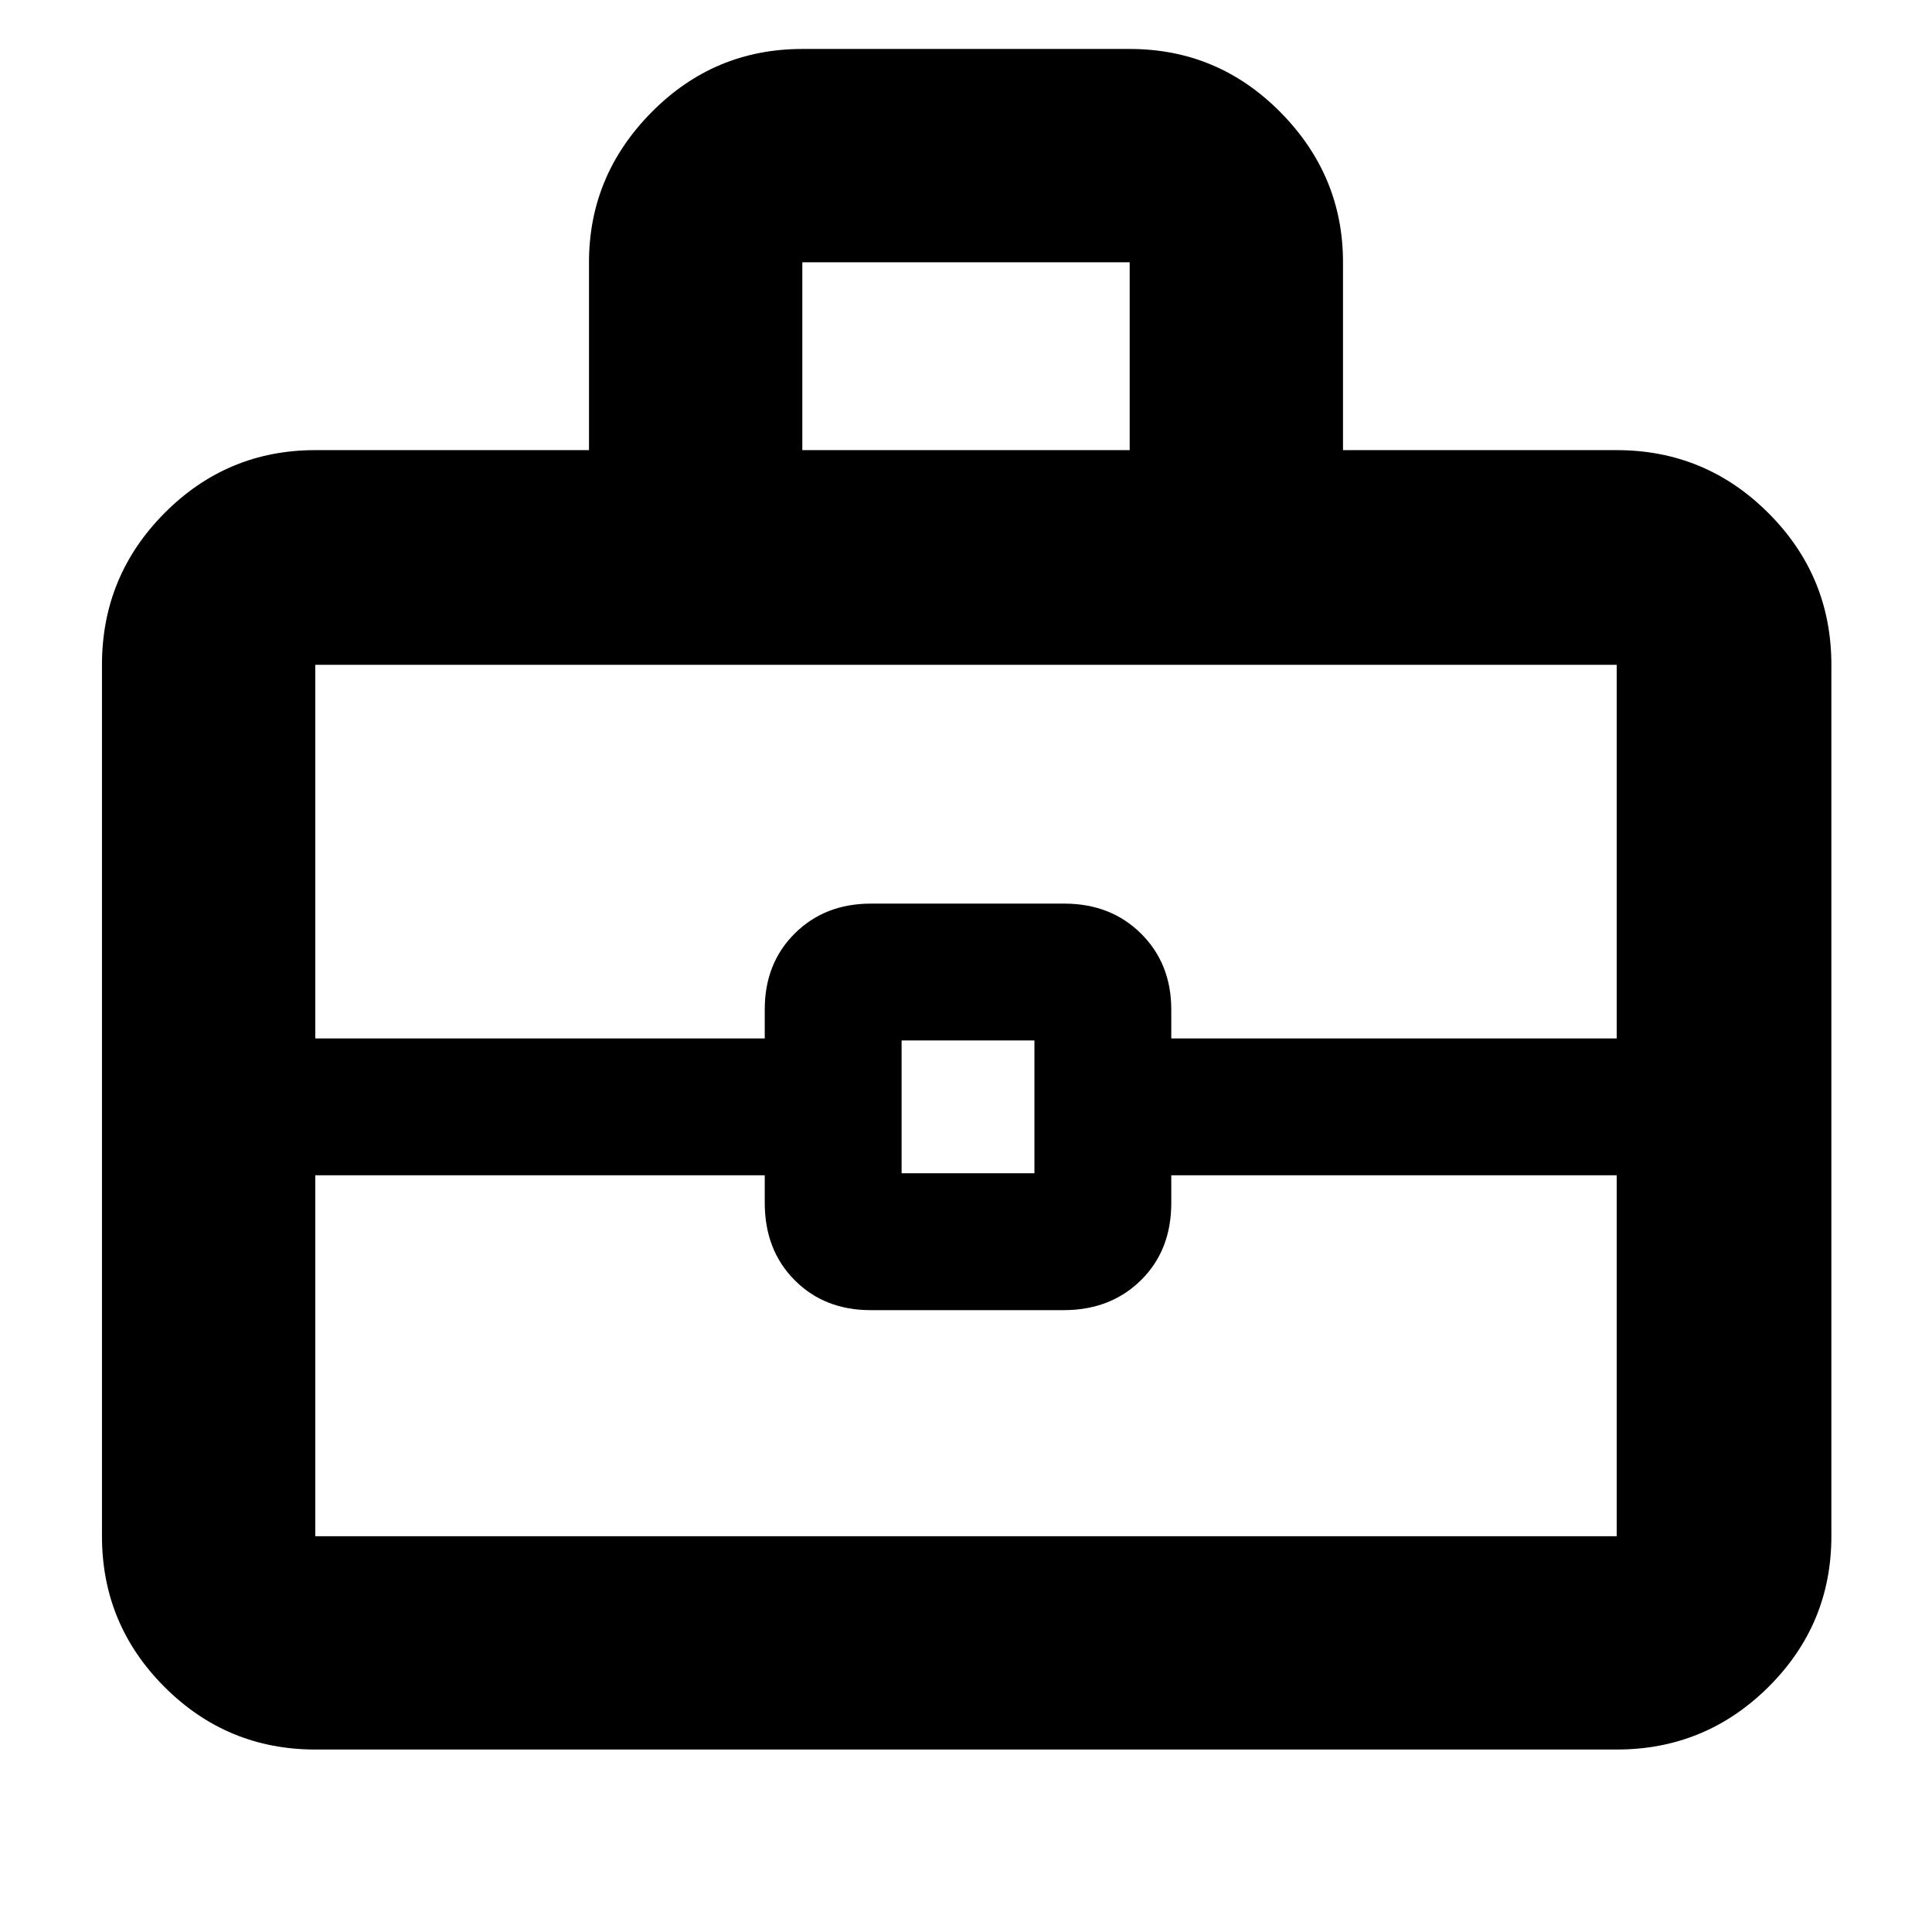 <svg xmlns="http://www.w3.org/2000/svg" height="40" viewBox="0 -960 960 960" width="40"><path d="M156.67-90.67q-43.83 0-74.92-31.08-31.08-31.09-31.08-74.92v-433q0-44.1 31.08-75.38 31.09-31.28 74.92-31.28h136v-93.34q0-43.12 31.08-74.56 31.09-31.44 74.92-31.44h162.66q43.83 0 74.92 31.44 31.08 31.44 31.08 74.56v93.34h136q44.1 0 75.39 31.28Q910-673.77 910-629.67v433q0 43.83-31.28 74.92-31.29 31.08-75.39 31.08H156.67Zm242-645.66h162.66v-93.34H398.67v93.34ZM803.33-376H582v13.78q0 23.55-15.11 38.39Q551.78-309 528.56-309h-95.97q-22.94 0-37.76-14.92Q380-338.83 380-362.33V-376H156.67v179.33h646.66V-376ZM448-377h66v-66h-66v66Zm-291.33-67H380v-14.45q0-22.9 14.92-37.72Q409.83-511 432.77-511h95.98q23.22 0 38.23 14.91Q582-481.18 582-458.33V-444h221.33v-185.67H156.67V-444ZM480-410.33Z"/></svg>